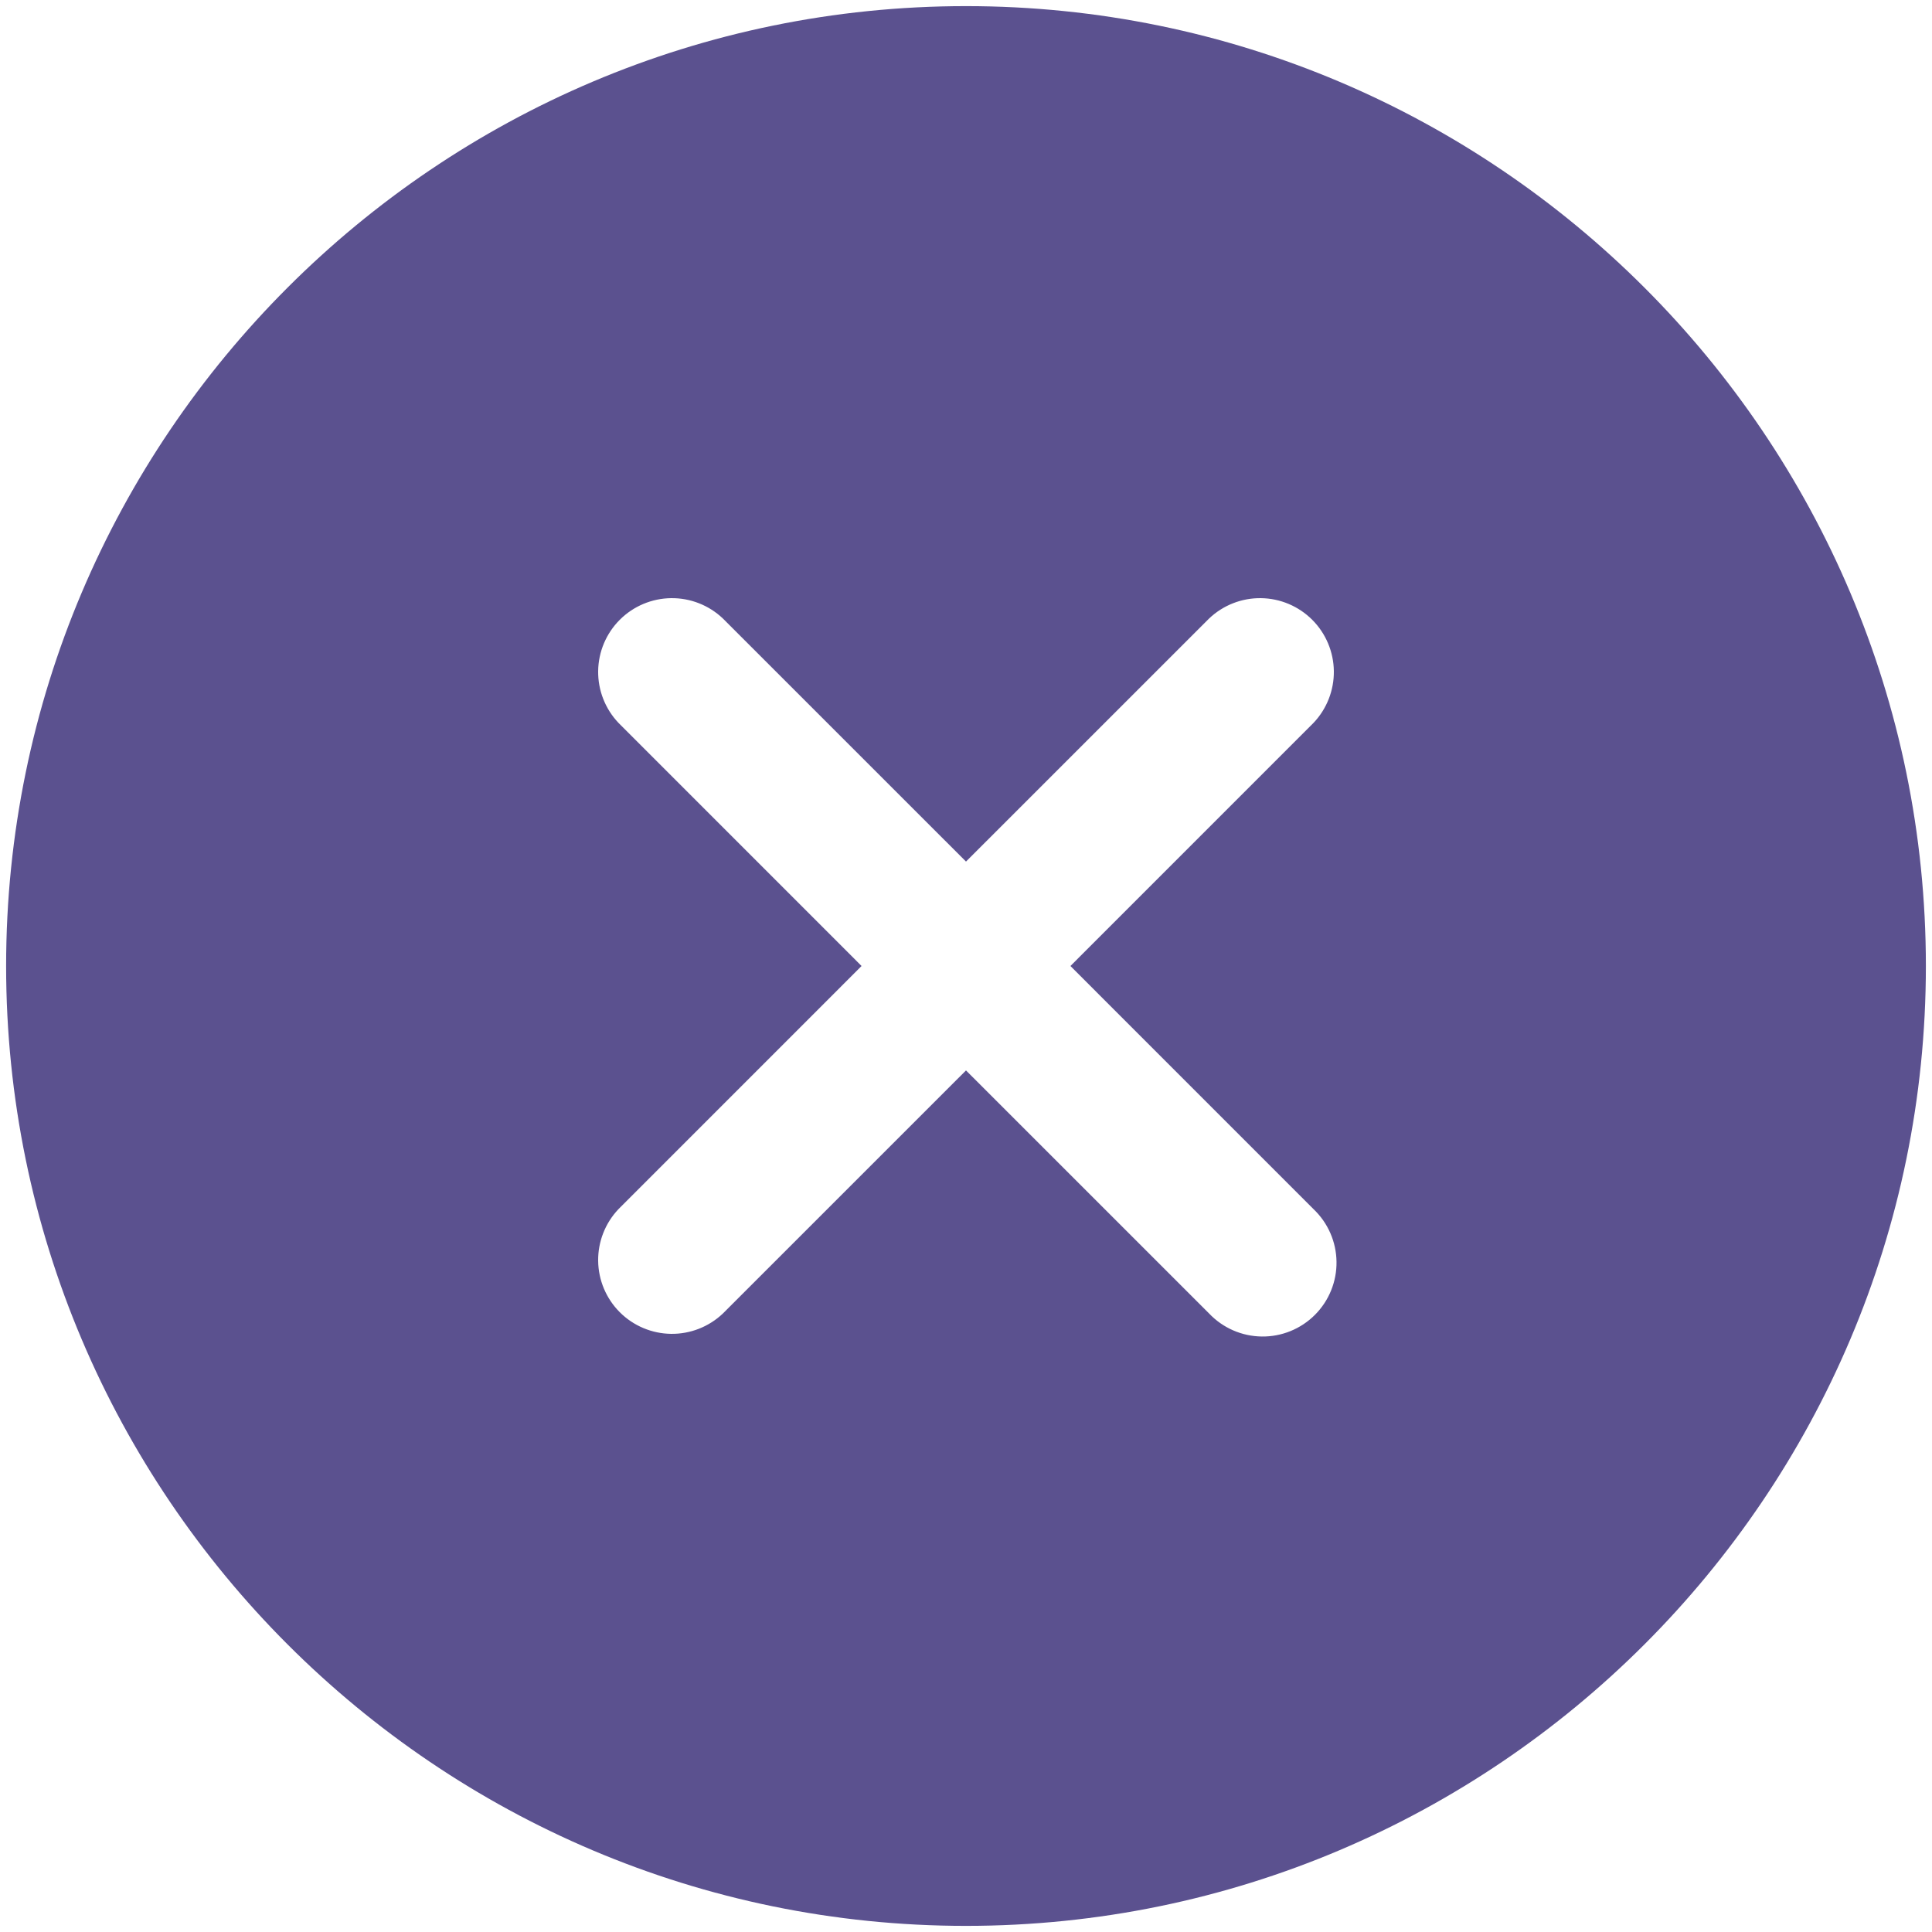 <svg width="296" height="296" viewBox="0 0 296 296" fill="none" xmlns="http://www.w3.org/2000/svg">
<path d="M148 0.938C66.911 0.938 0.938 66.911 0.938 148C0.938 229.089 66.911 295.062 148 295.062C229.089 295.062 295.062 229.089 295.062 148C295.062 66.911 229.089 0.938 148 0.938ZM201.247 185.253C202.341 186.293 203.217 187.542 203.821 188.926C204.426 190.309 204.747 191.8 204.766 193.31C204.786 194.82 204.503 196.318 203.934 197.717C203.365 199.116 202.522 200.386 201.454 201.454C200.386 202.522 199.116 203.365 197.717 203.934C196.318 204.503 194.82 204.786 193.31 204.766C191.8 204.747 190.309 204.426 188.926 203.821C187.542 203.217 186.293 202.341 185.253 201.247L148 164L110.747 201.247C108.608 203.278 105.76 204.395 102.81 204.357C99.86 204.319 97.042 203.13 94.956 201.044C92.87 198.958 91.681 196.14 91.643 193.19C91.606 190.24 92.722 187.392 94.754 185.253L132 148L94.754 110.747C92.722 108.608 91.606 105.76 91.643 102.81C91.681 99.86 92.87 97.042 94.956 94.956C97.042 92.87 99.86 91.681 102.81 91.643C105.76 91.606 108.608 92.722 110.747 94.754L148 132L185.253 94.754C187.392 92.722 190.24 91.606 193.19 91.643C196.14 91.681 198.958 92.87 201.044 94.956C203.13 97.042 204.319 99.86 204.357 102.81C204.395 105.76 203.278 108.608 201.247 110.747L164 148L201.247 185.253Z" fill="#5B518F"/>
</svg>
